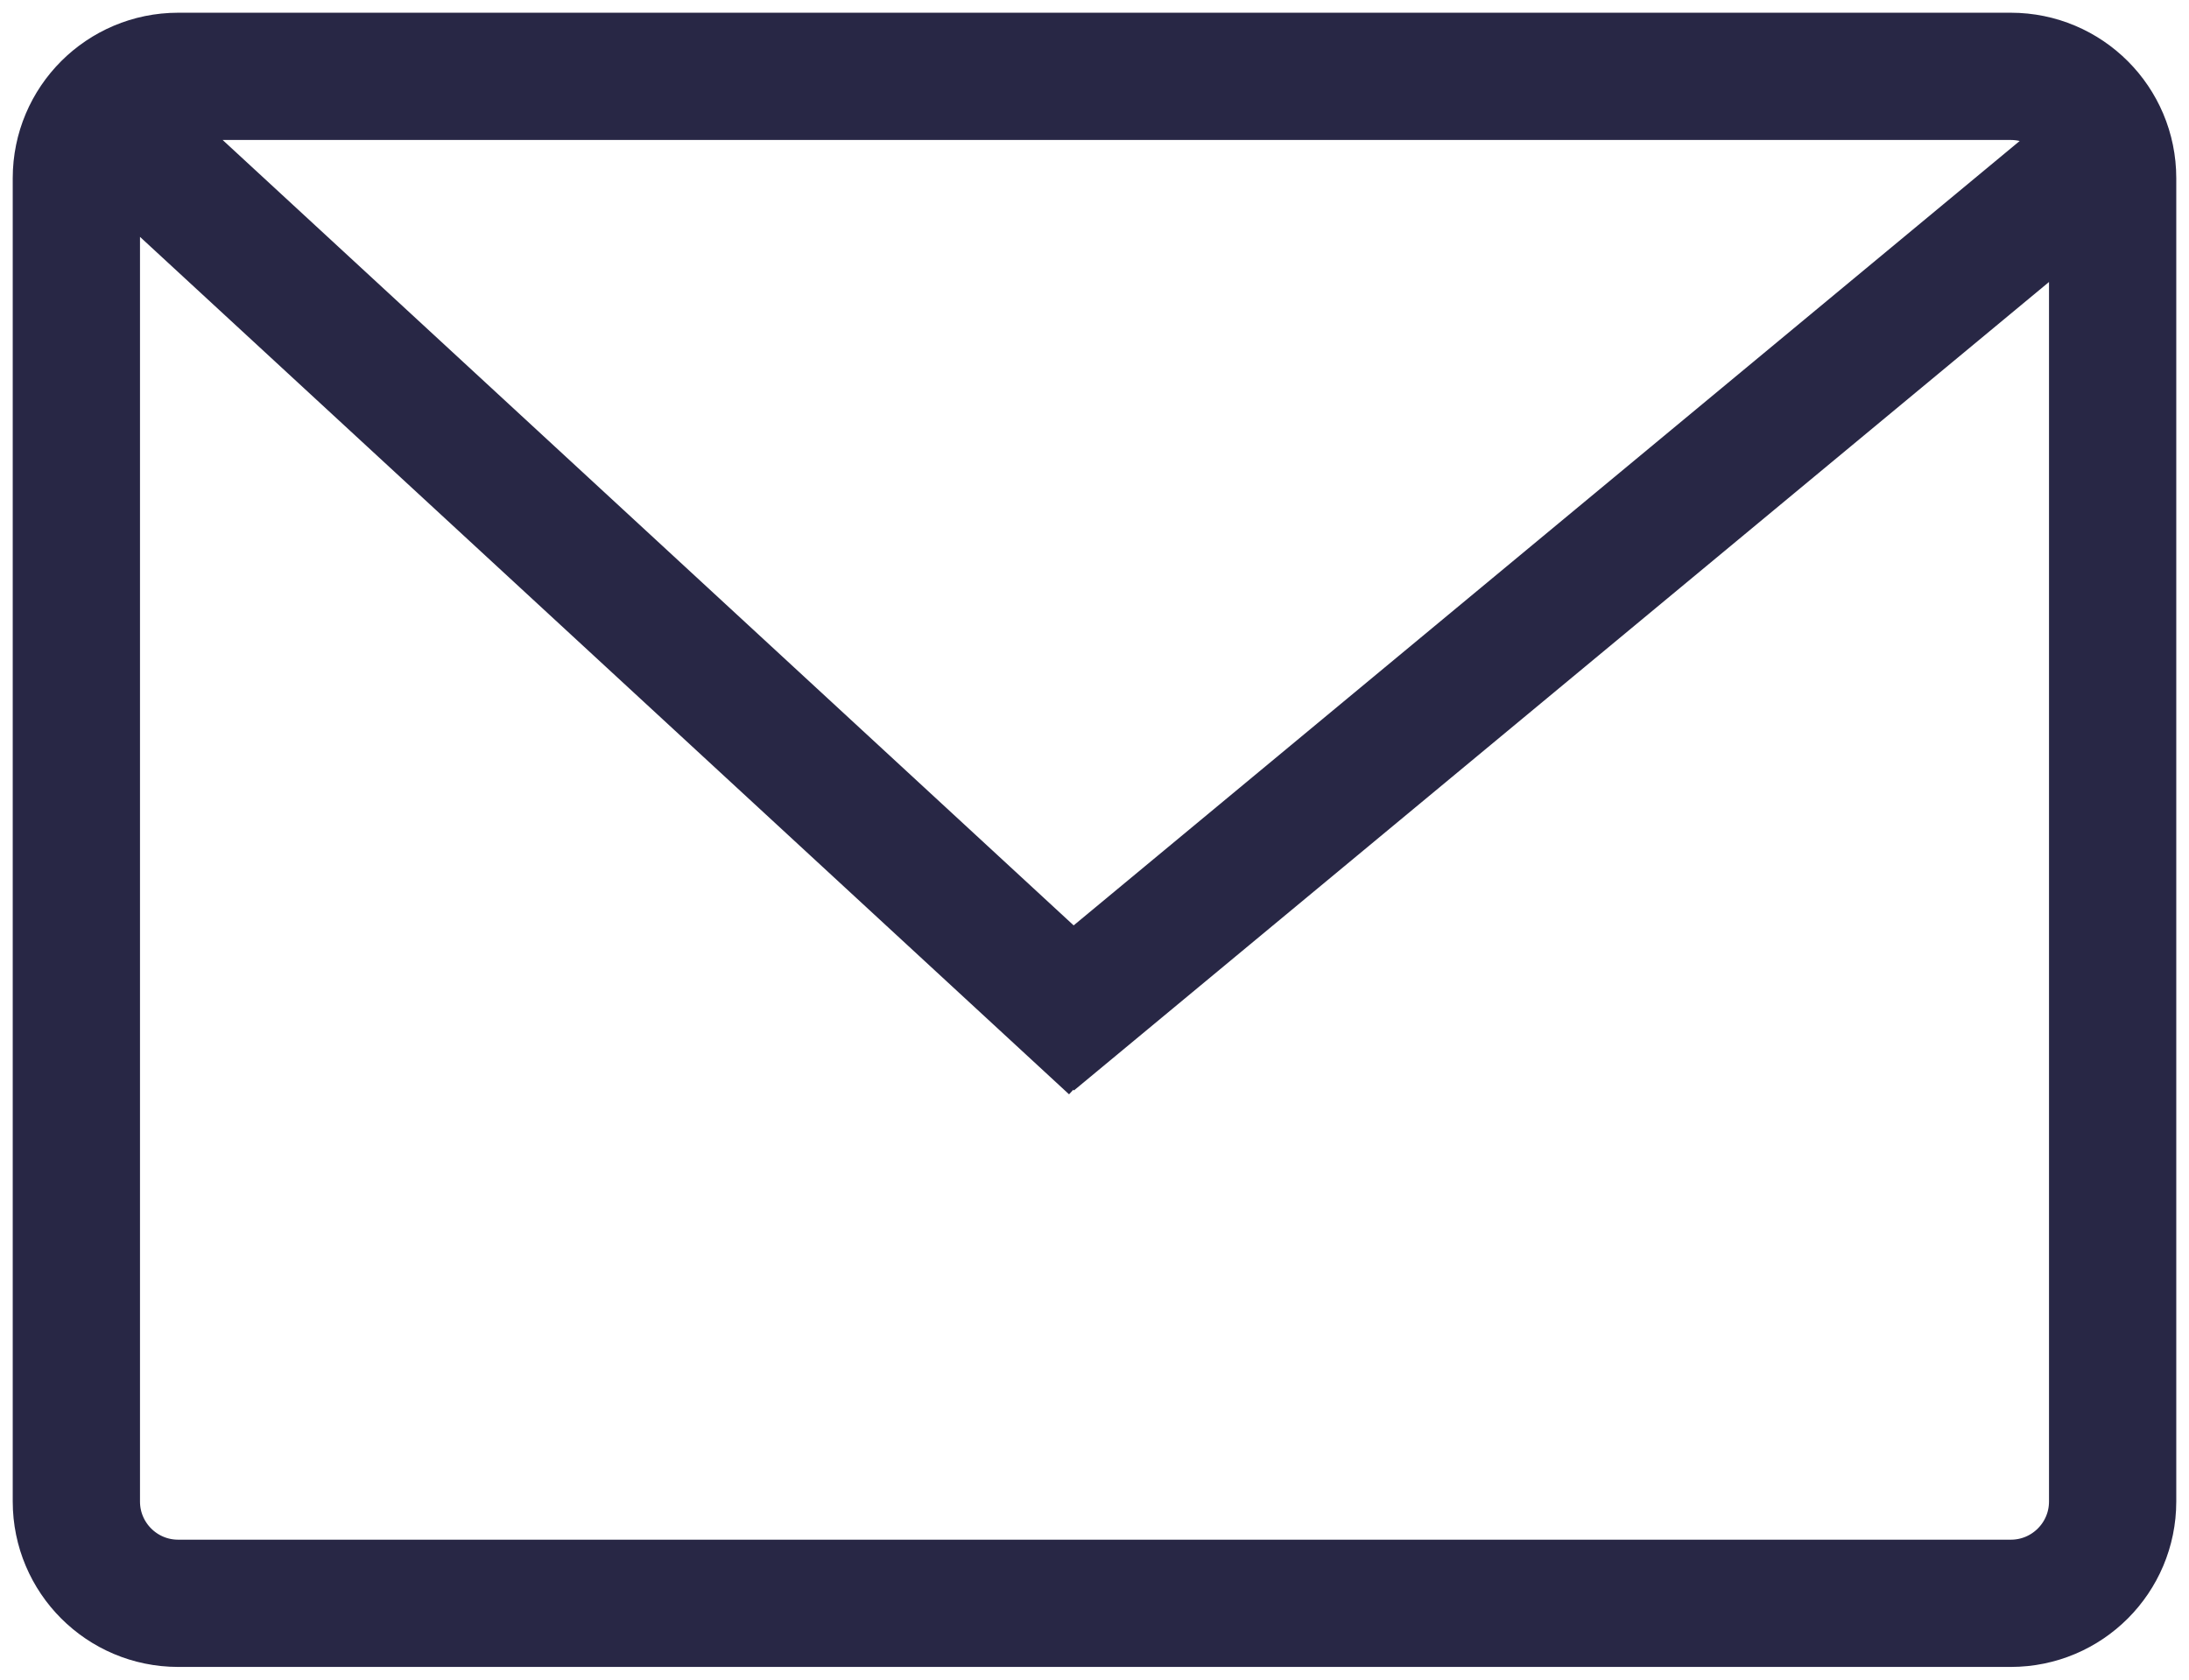 <svg width="86" height="66" viewBox="0 0 86 66" fill="none" xmlns="http://www.w3.org/2000/svg" id="#email">
<path d="M4.696 5.163L43.696 41.163M81.596 6.924L40.596 40.924M7 63H79C81.209 63 83 61.209 83 59V7C83 4.791 81.209 3 79 3H7C4.791 3 3 4.791 3 7V59C3 61.209 4.791 63 7 63Z" stroke="#282745" stroke-width="5"/>
</svg>
